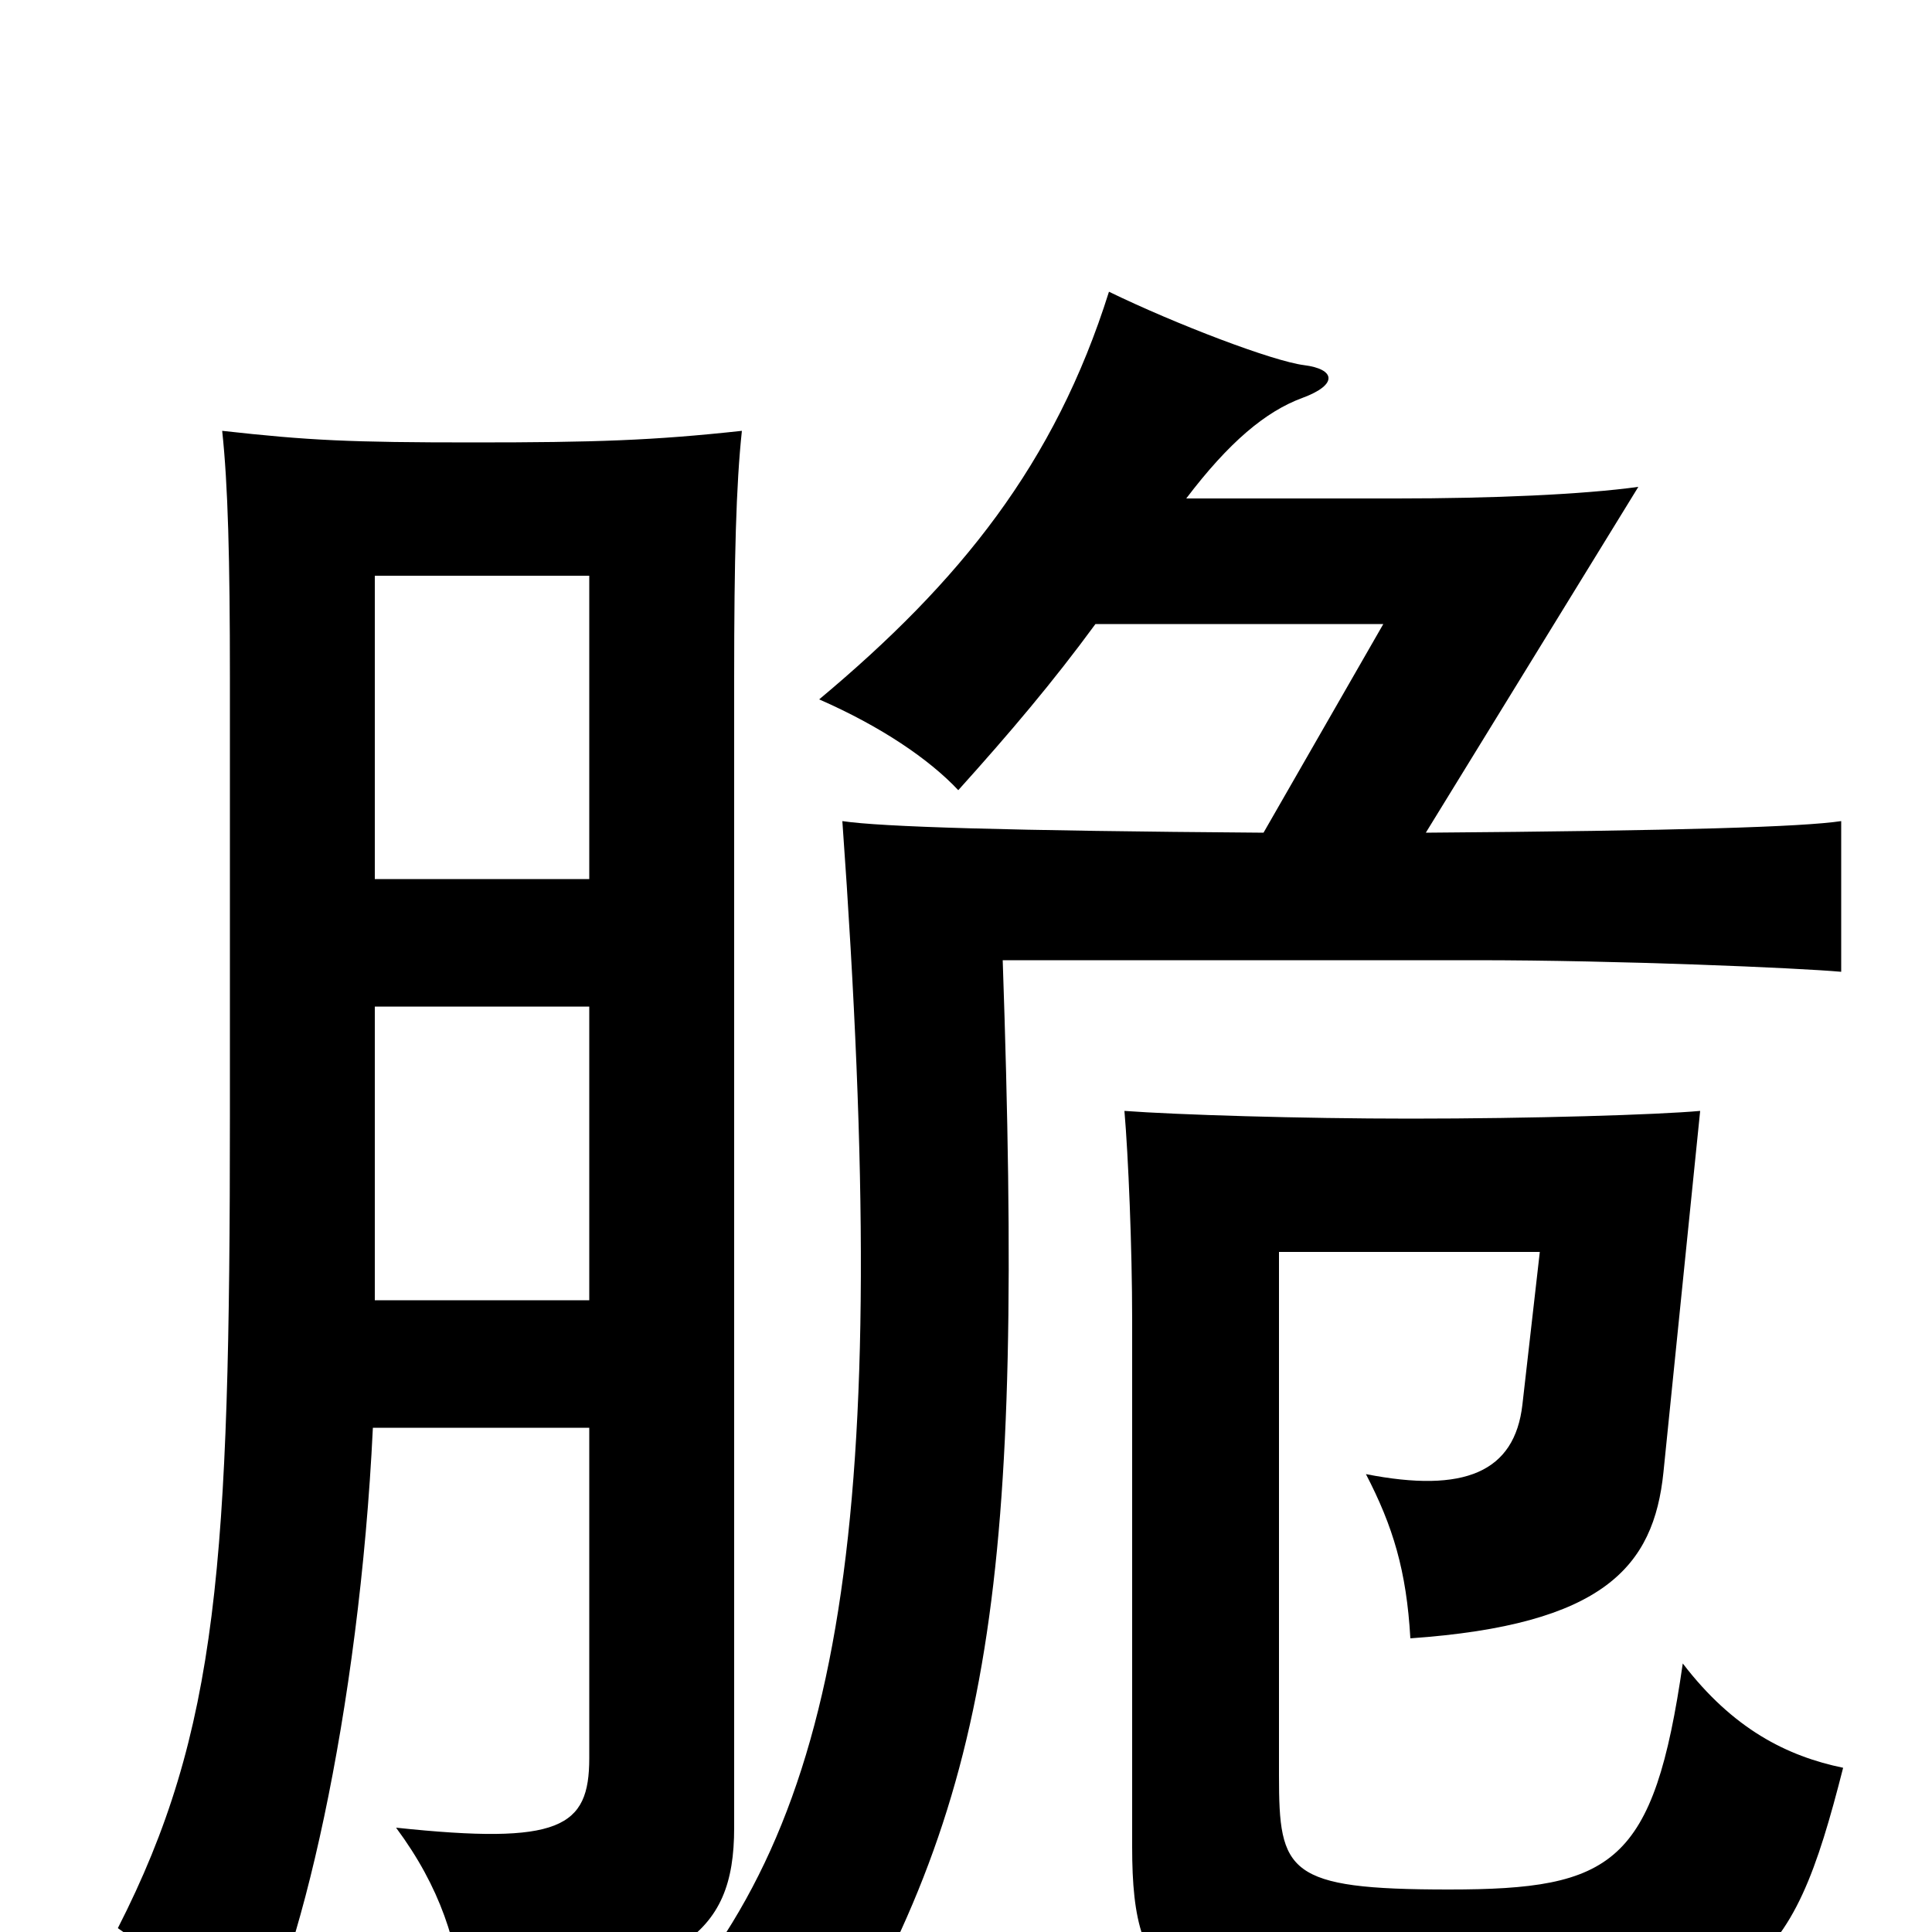 <svg xmlns="http://www.w3.org/2000/svg" viewBox="0 -1000 1000 1000">
	<path fill="#000000" d="M954 -85C925 -91 897 -105 871 -139C856 -35 835 -22 750 -22C666 -22 662 -31 662 -81V-352H797L788 -273C784 -238 758 -227 707 -237C721 -210 728 -187 730 -152C830 -159 856 -189 861 -238L880 -425C858 -423 793 -421 730 -421C673 -421 609 -423 582 -425C584 -402 586 -354 586 -317V-44C586 32 607 47 753 47C908 47 927 21 954 -85ZM193 -261H305V-90C305 -54 290 -45 205 -54C228 -23 237 6 240 38C352 21 380 3 380 -54V-649C380 -711 381 -749 384 -777C338 -772 308 -771 245 -771C181 -771 160 -772 115 -777C118 -749 119 -711 119 -649V-423C119 -191 113 -104 61 -2C87 16 104 32 126 67C155 21 186 -115 193 -261ZM305 -479V-327H194V-479ZM194 -545V-702H305V-545ZM567 -677H716L654 -569C521 -570 456 -572 436 -575C462 -212 437 -57 338 49C376 57 405 68 422 81C515 -69 530 -181 519 -503H764C838 -503 931 -499 953 -497V-575C933 -572 870 -570 738 -569L848 -748C819 -744 772 -742 723 -742H614C636 -771 655 -787 674 -794C693 -801 691 -809 675 -811C659 -813 609 -832 574 -849C546 -760 497 -699 424 -638C456 -624 481 -607 496 -591C523 -621 545 -647 567 -677Z"/>
</svg>
